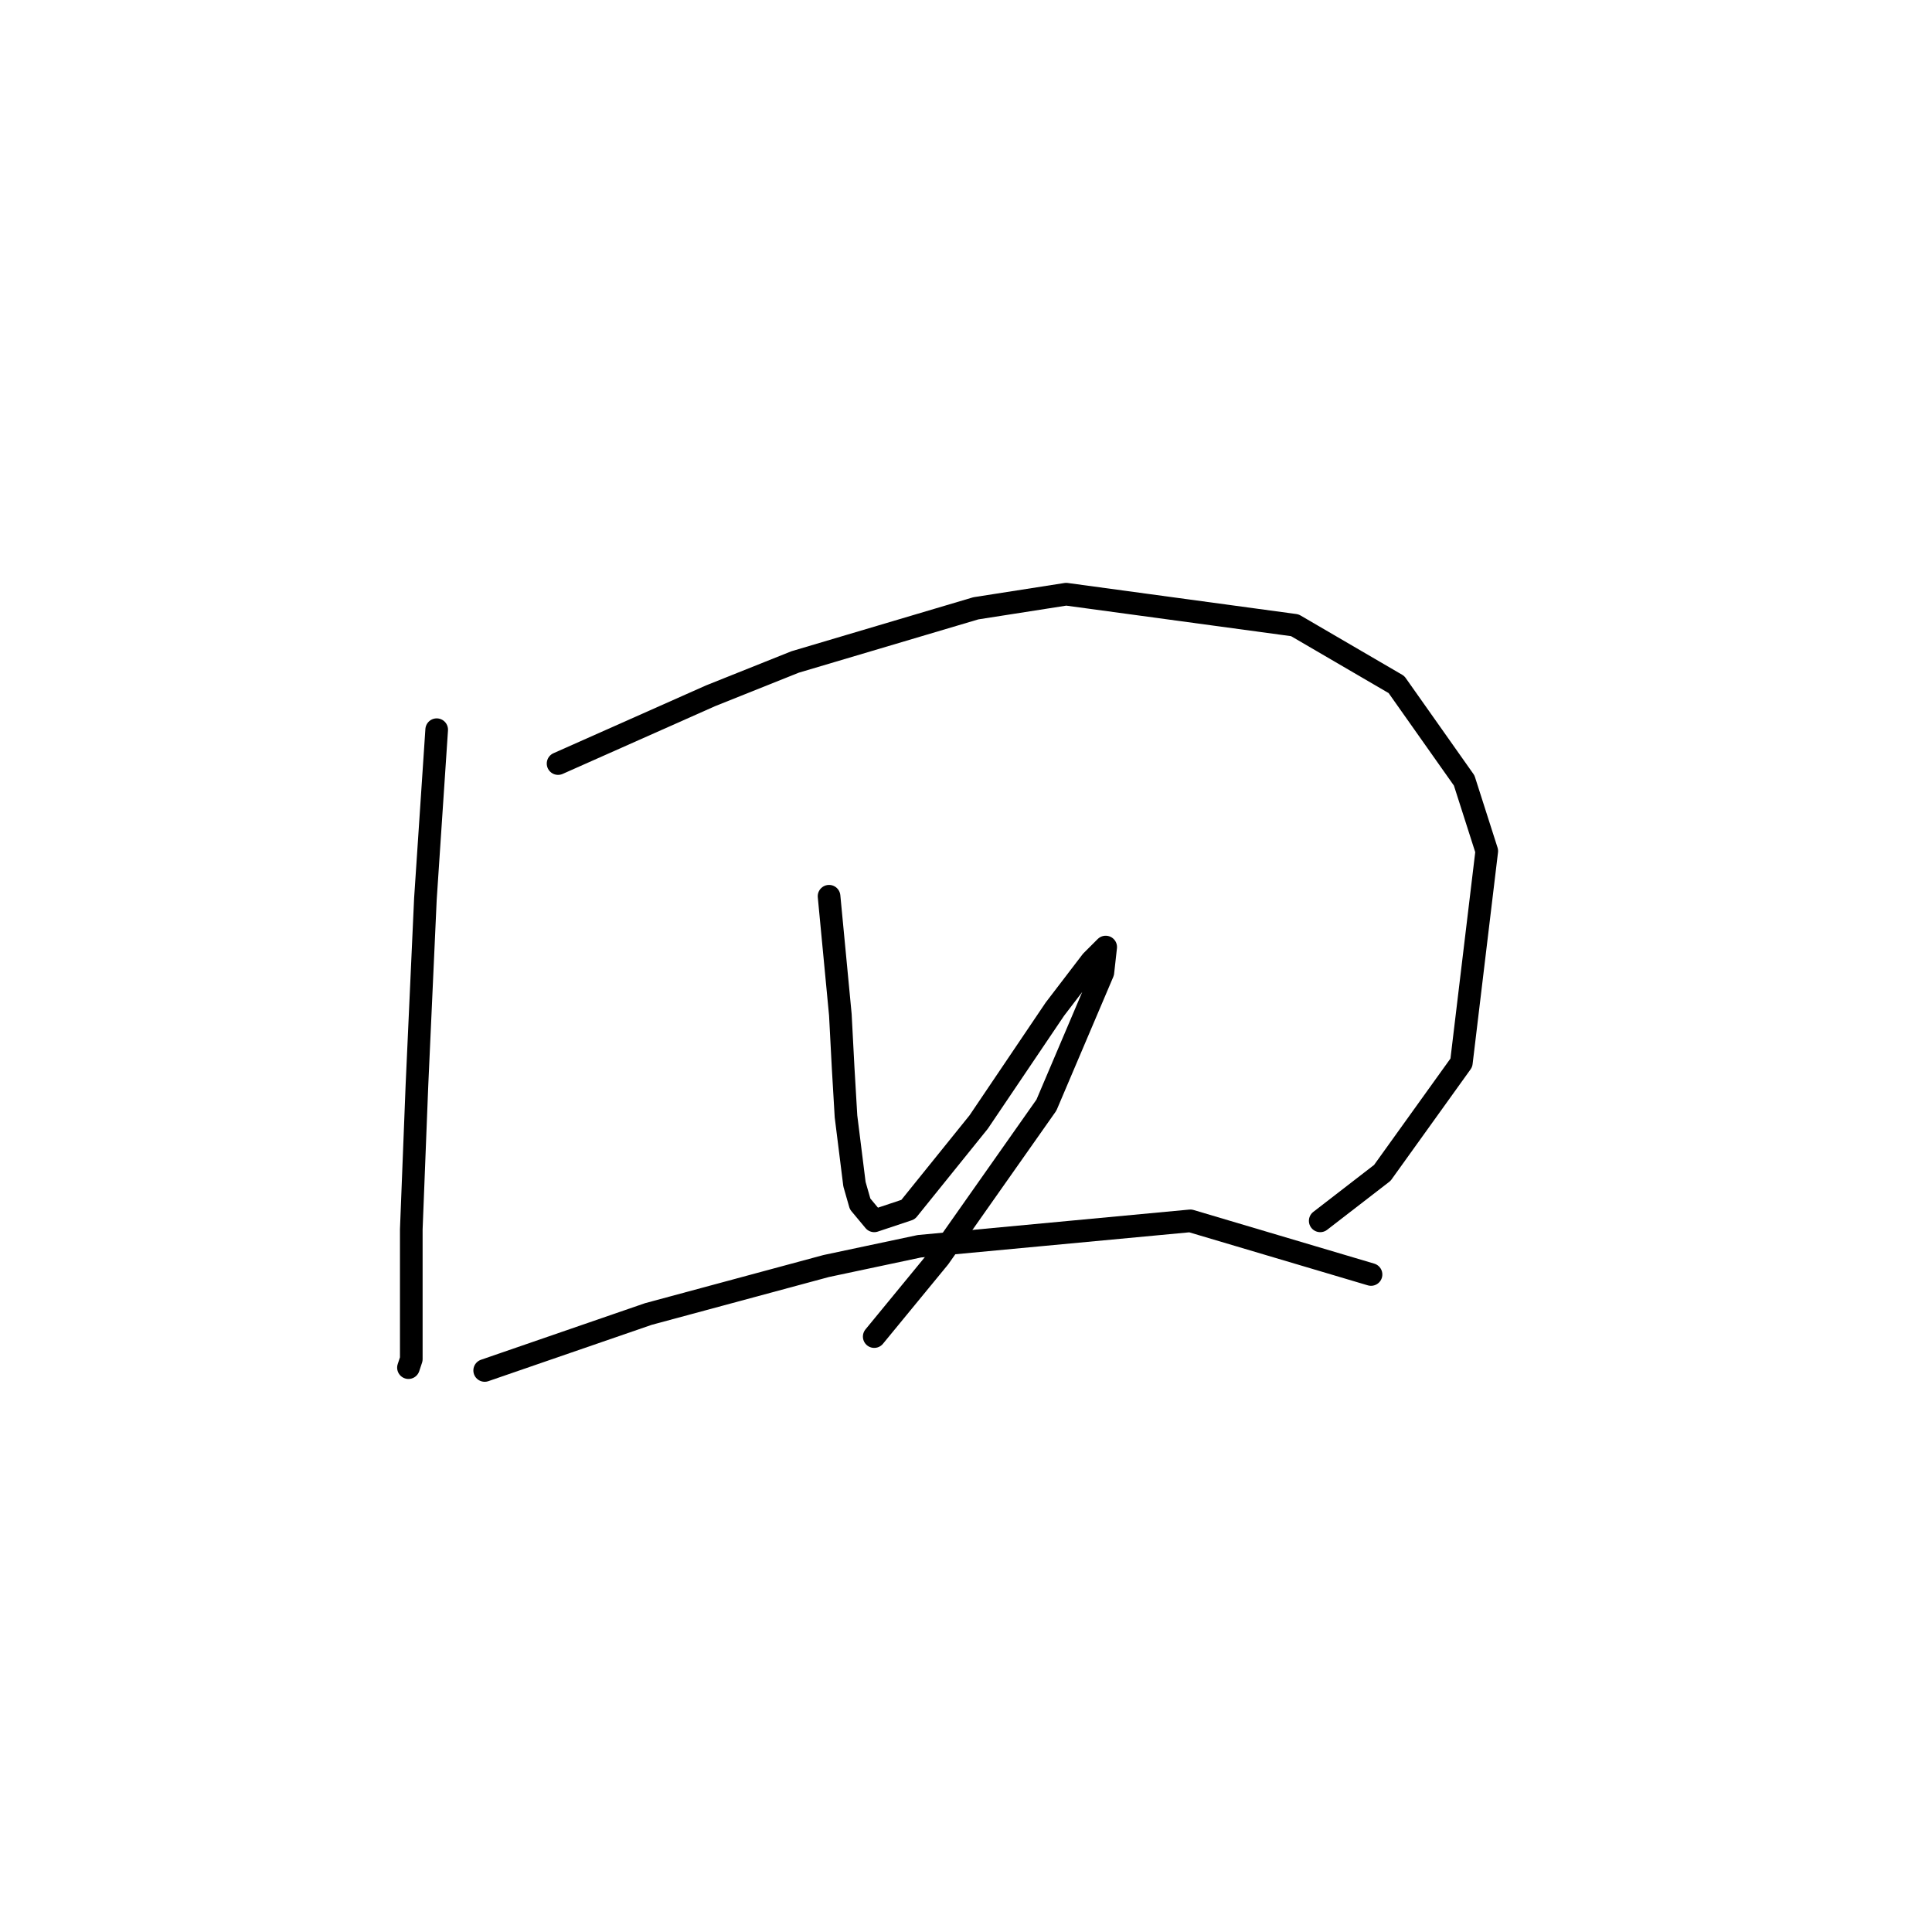 <?xml version="1.0" standalone="no"?>
    <svg width="256" height="256" xmlns="http://www.w3.org/2000/svg" version="1.1">
    <polyline stroke="black" stroke-width="3" stroke-linecap="round" fill="transparent" stroke-linejoin="round" points="57.864 96.688 57.116 107.909 56.368 119.13 55.246 143.816 54.498 162.891 54.498 174.86 54.498 180.097 54.124 181.219 54.124 181.219 " />
        <polyline stroke="black" stroke-width="3" stroke-linecap="round" fill="transparent" stroke-linejoin="round" points="73.948 101.176 84.046 96.688 94.145 92.199 105.366 87.711 129.304 80.605 141.273 78.734 171.57 82.849 185.035 90.703 194.011 103.42 197.004 112.771 193.637 140.823 183.165 155.411 174.936 161.769 174.936 161.769 " />
        <polyline stroke="black" stroke-width="3" stroke-linecap="round" fill="transparent" stroke-linejoin="round" points="109.854 118.756 110.603 126.61 111.351 134.465 111.725 141.572 112.099 147.93 113.221 156.907 113.969 159.525 115.839 161.769 120.327 160.273 129.678 148.678 139.777 133.717 144.639 127.358 146.51 125.488 146.135 128.854 138.655 146.434 124.442 166.632 115.839 177.104 115.839 177.104 " />
        <polyline stroke="black" stroke-width="3" stroke-linecap="round" fill="transparent" stroke-linejoin="round" points="64.223 181.593 75.07 177.853 85.917 174.112 109.48 167.754 121.823 165.135 157.73 161.769 181.668 168.876 181.668 168.876 " />
        </svg>